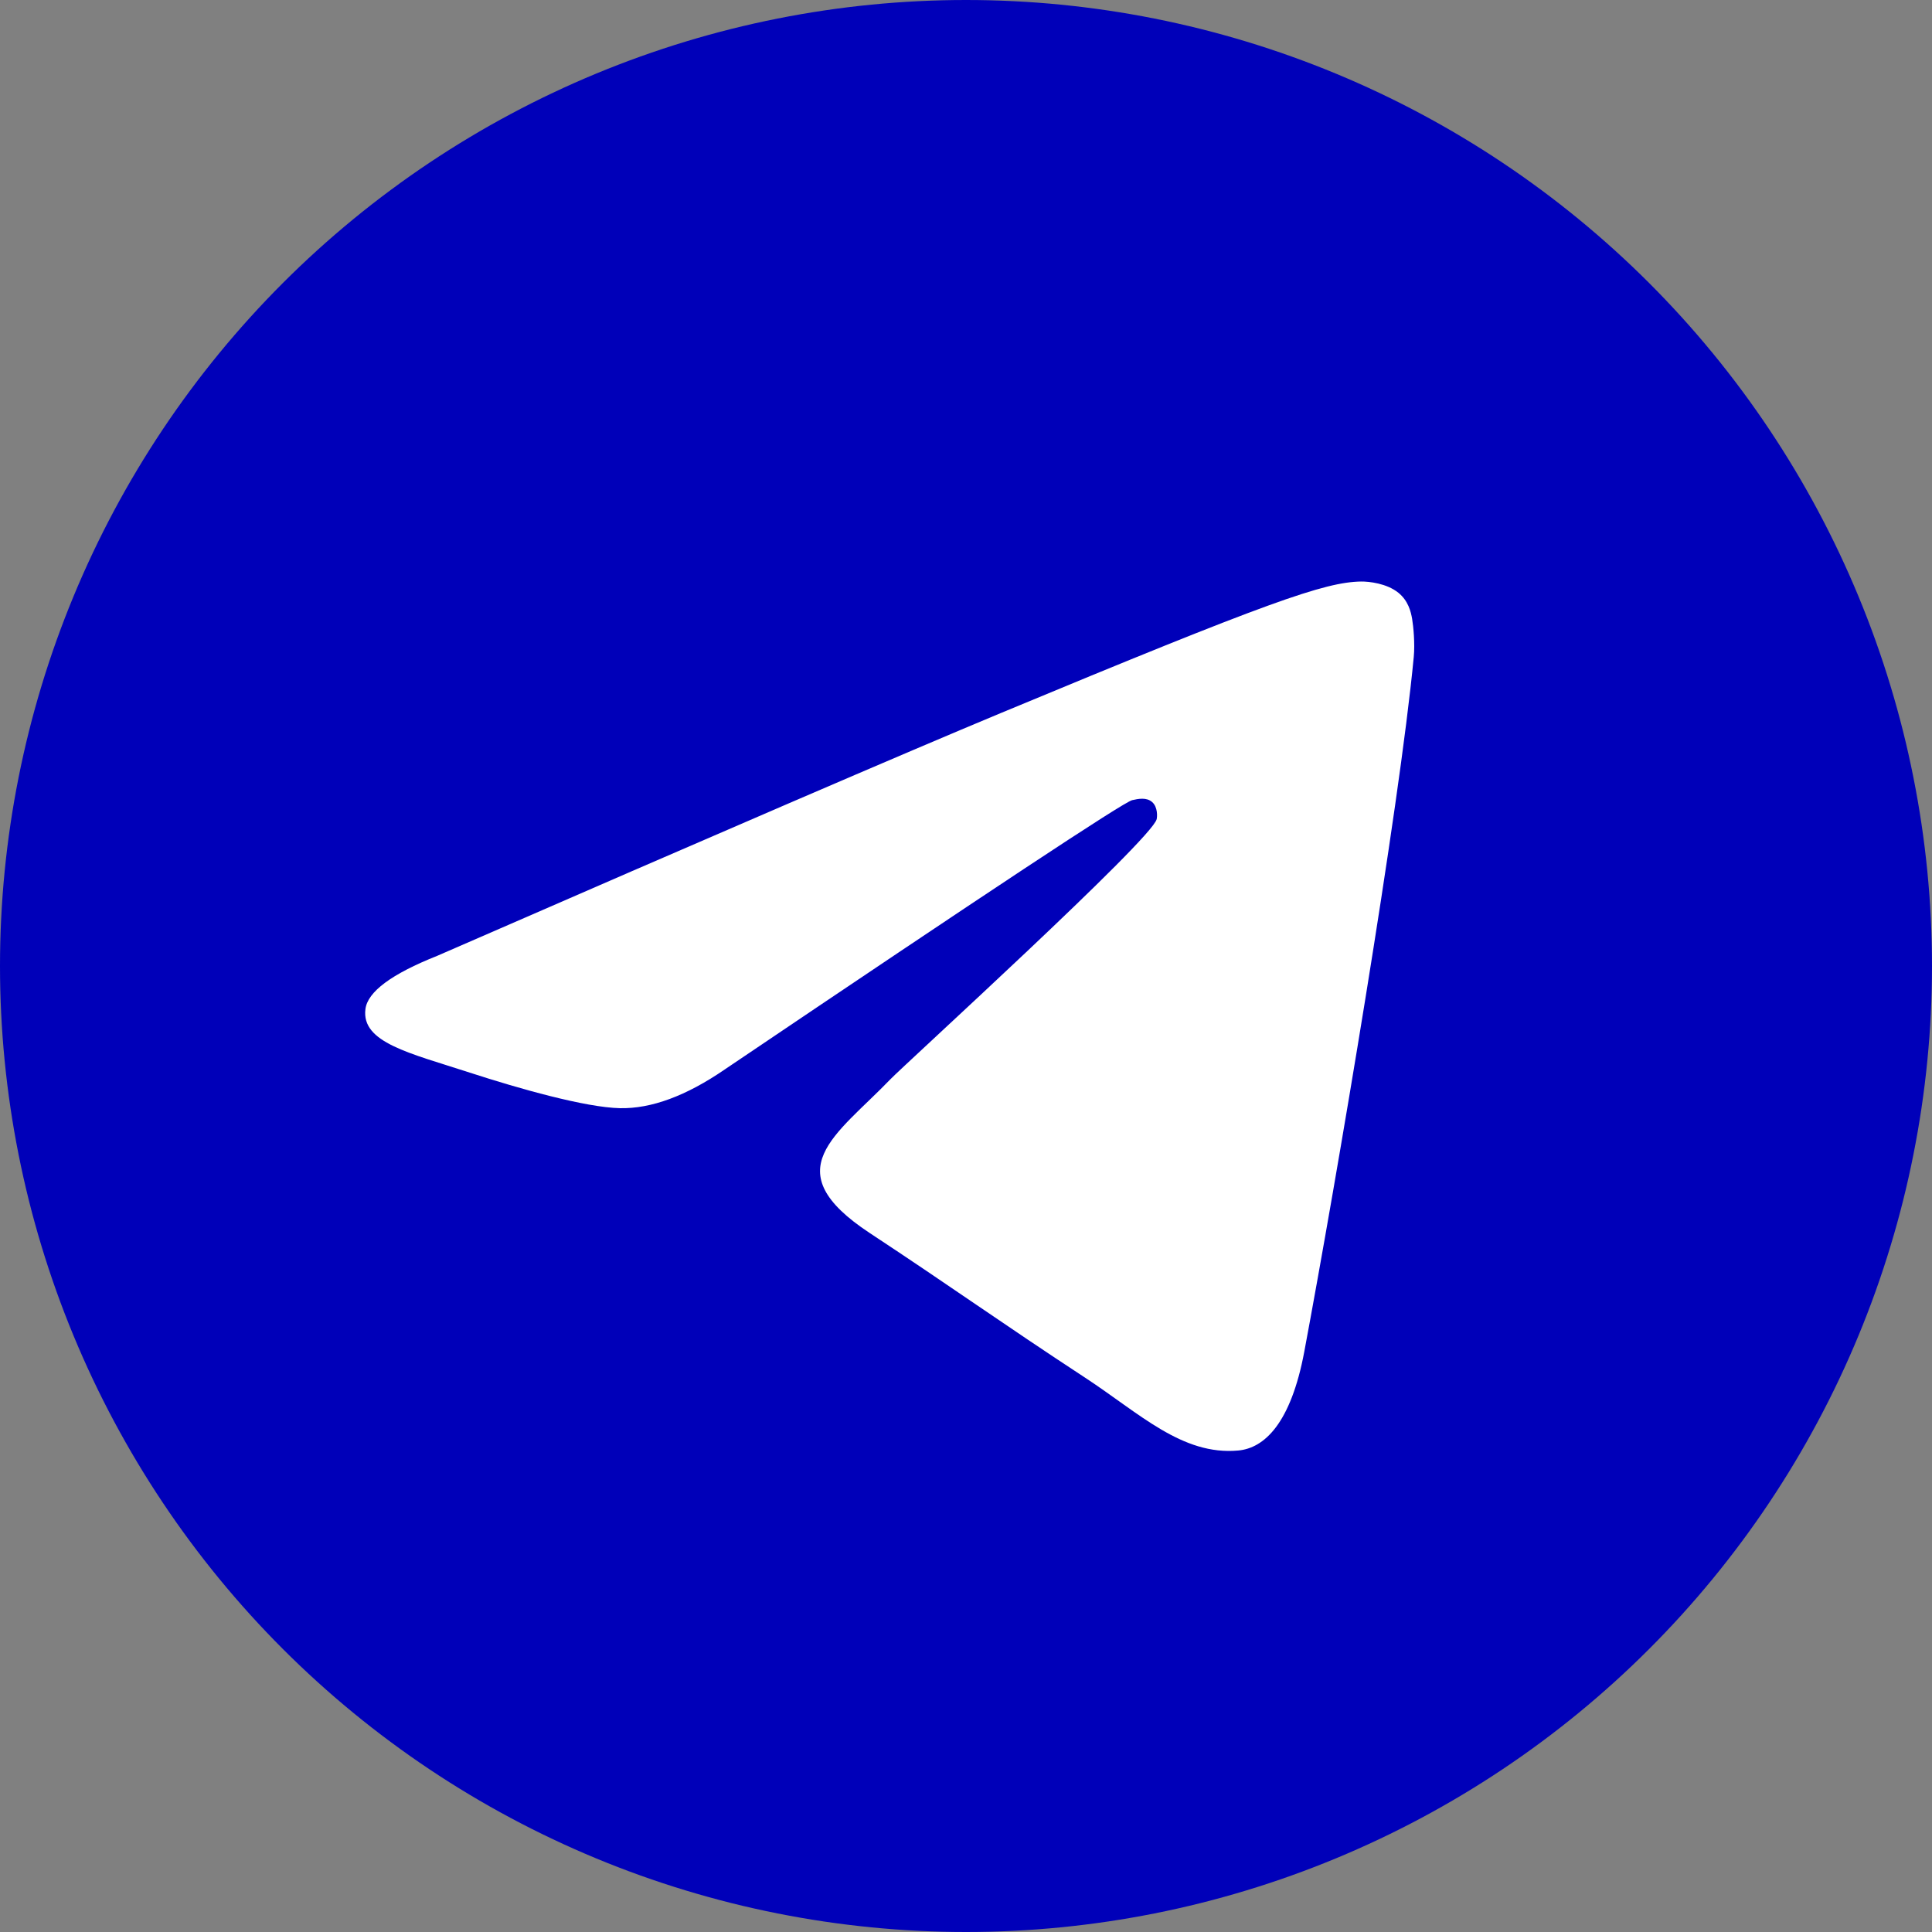 <?xml version="1.0" encoding="utf-8" ?>
<svg xmlns="http://www.w3.org/2000/svg" xmlns:xlink="http://www.w3.org/1999/xlink" width="512" height="512">
	<rect width="100%" height="100%" fill="#808080" stroke="none"/>
	<path fill="#0000B9" transform="scale(0.5 0.5)" d="M1024 512Q1024 524.569 1023.38 537.123Q1022.77 549.676 1021.53 562.185Q1020.3 574.693 1018.46 587.126Q1016.61 599.559 1014.16 611.886Q1011.71 624.214 1008.66 636.406Q1005.6 648.598 1001.95 660.626Q998.305 672.653 994.07 684.487Q989.836 696.322 985.026 707.934Q980.216 719.546 974.842 730.908Q969.469 742.27 963.544 753.355Q957.619 764.44 951.157 775.22Q944.695 786.001 937.712 796.452Q930.729 806.902 923.242 816.998Q915.755 827.093 907.781 836.809Q899.808 846.525 891.367 855.838Q882.926 865.151 874.039 874.039Q865.151 882.926 855.838 891.367Q846.525 899.808 836.809 907.781Q827.093 915.755 816.998 923.242Q806.902 930.729 796.452 937.712Q786.001 944.695 775.22 951.157Q764.44 957.619 753.355 963.544Q742.27 969.469 730.908 974.842Q719.546 980.216 707.934 985.026Q696.322 989.836 684.488 994.07Q672.653 998.305 660.626 1001.95Q648.598 1005.6 636.406 1008.66Q624.214 1011.71 611.886 1014.16Q599.559 1016.61 587.126 1018.46Q574.693 1020.3 562.185 1021.53Q549.676 1022.77 537.123 1023.38Q524.569 1024 512 1024Q499.431 1024 486.877 1023.38Q474.324 1022.77 461.815 1021.53Q449.307 1020.3 436.874 1018.46Q424.441 1016.61 412.114 1014.16Q399.786 1011.71 387.594 1008.66Q375.402 1005.6 363.374 1001.95Q351.347 998.305 339.512 994.07Q327.678 989.836 316.066 985.026Q304.454 980.216 293.092 974.842Q281.73 969.469 270.645 963.544Q259.56 957.619 248.779 951.157Q237.999 944.695 227.548 937.712Q217.097 930.729 207.002 923.242Q196.907 915.755 187.191 907.781Q177.475 899.808 168.162 891.367Q158.849 882.926 149.961 874.039Q141.074 865.151 132.633 855.838Q124.192 846.525 116.219 836.809Q108.245 827.093 100.758 816.998Q93.27 806.902 86.288 796.452Q79.305 786.001 72.843 775.22Q66.381 764.44 60.456 753.355Q54.531 742.27 49.157 730.908Q43.784 719.546 38.974 707.934Q34.164 696.322 29.929 684.488Q25.695 672.653 22.047 660.626Q18.398 648.598 15.344 636.406Q12.29 624.214 9.838 611.886Q7.386 599.559 5.542 587.126Q3.697 574.693 2.465 562.185Q1.233 549.676 0.617 537.123Q0 524.569 0 512Q0 499.431 0.617 486.877Q1.233 474.324 2.465 461.815Q3.697 449.307 5.542 436.874Q7.386 424.441 9.838 412.114Q12.29 399.786 15.344 387.594Q18.398 375.402 22.047 363.374Q25.695 351.347 29.929 339.512Q34.164 327.678 38.974 316.066Q43.784 304.454 49.157 293.092Q54.531 281.73 60.456 270.645Q66.381 259.56 72.843 248.779Q79.305 237.999 86.288 227.548Q93.27 217.097 100.758 207.002Q108.245 196.907 116.219 187.191Q124.192 177.475 132.633 168.162Q141.074 158.849 149.961 149.961Q158.849 141.074 168.162 132.633Q177.475 124.192 187.191 116.219Q196.907 108.245 207.002 100.758Q217.097 93.27 227.548 86.288Q237.999 79.305 248.779 72.843Q259.56 66.381 270.645 60.456Q281.73 54.531 293.092 49.157Q304.454 43.784 316.066 38.974Q327.678 34.164 339.512 29.929Q351.347 25.695 363.374 22.047Q375.402 18.398 387.594 15.344Q399.786 12.29 412.114 9.838Q424.441 7.386 436.874 5.542Q449.307 3.697 461.815 2.465Q474.324 1.233 486.877 0.617Q499.431 0 512 0Q524.569 0 537.123 0.617Q549.676 1.233 562.185 2.465Q574.693 3.697 587.126 5.542Q599.559 7.386 611.886 9.838Q624.214 12.29 636.406 15.344Q648.598 18.398 660.626 22.047Q672.653 25.695 684.487 29.929Q696.322 34.164 707.934 38.974Q719.546 43.784 730.908 49.157Q742.27 54.531 753.355 60.456Q764.44 66.381 775.22 72.843Q786.001 79.305 796.452 86.288Q806.902 93.27 816.998 100.758Q827.093 108.245 836.809 116.219Q846.525 124.192 855.838 132.633Q865.151 141.074 874.039 149.961Q882.926 158.849 891.367 168.162Q899.808 177.475 907.781 187.191Q915.755 196.907 923.242 207.002Q930.729 217.097 937.712 227.548Q944.695 237.999 951.157 248.779Q957.619 259.56 963.544 270.645Q969.469 281.73 974.842 293.092Q980.216 304.454 985.026 316.066Q989.836 327.678 994.07 339.512Q998.305 351.347 1001.95 363.374Q1005.6 375.402 1008.66 387.594Q1011.71 399.786 1014.16 412.114Q1016.61 424.441 1018.46 436.874Q1020.3 449.307 1021.53 461.815Q1022.77 474.324 1023.38 486.877Q1024 499.431 1024 512Z"/>
	<path fill="white" transform="scale(0.5 0.5)" d="M231.76 506.6C381.02 441.56 480.54 398.7 530.34 377.98C672.54 318.84 702.08 308.56 721.34 308.22C725.58 308.16 735.04 309.2 741.18 314.18C746.36 318.38 747.78 324.06 748.46 328.04C749.14 332.04 750 341.1 749.32 348.2C741.62 429.16 708.28 625.62 691.32 716.3C684.14 754.68 670 767.54 656.32 768.8C626.6 771.54 604.02 749.14 575.22 730.26C530.16 700.74 504.7 682.34 460.96 653.52C410.4 620.2 443.18 601.9 471.98 571.98C479.52 564.14 610.52 444.98 613.06 434.18C613.38 432.82 613.68 427.78 610.68 425.12C607.68 422.46 603.26 423.38 600.08 424.1C595.56 425.12 523.58 472.7 384.12 566.84C363.68 580.88 345.16 587.7 328.58 587.36C310.3 586.96 275.14 577.02 249 568.52C216.94 558.1 191.46 552.58 193.68 534.88C194.82 525.66 207.52 516.24 231.76 506.6L231.76 506.6Z"/>
</svg>

